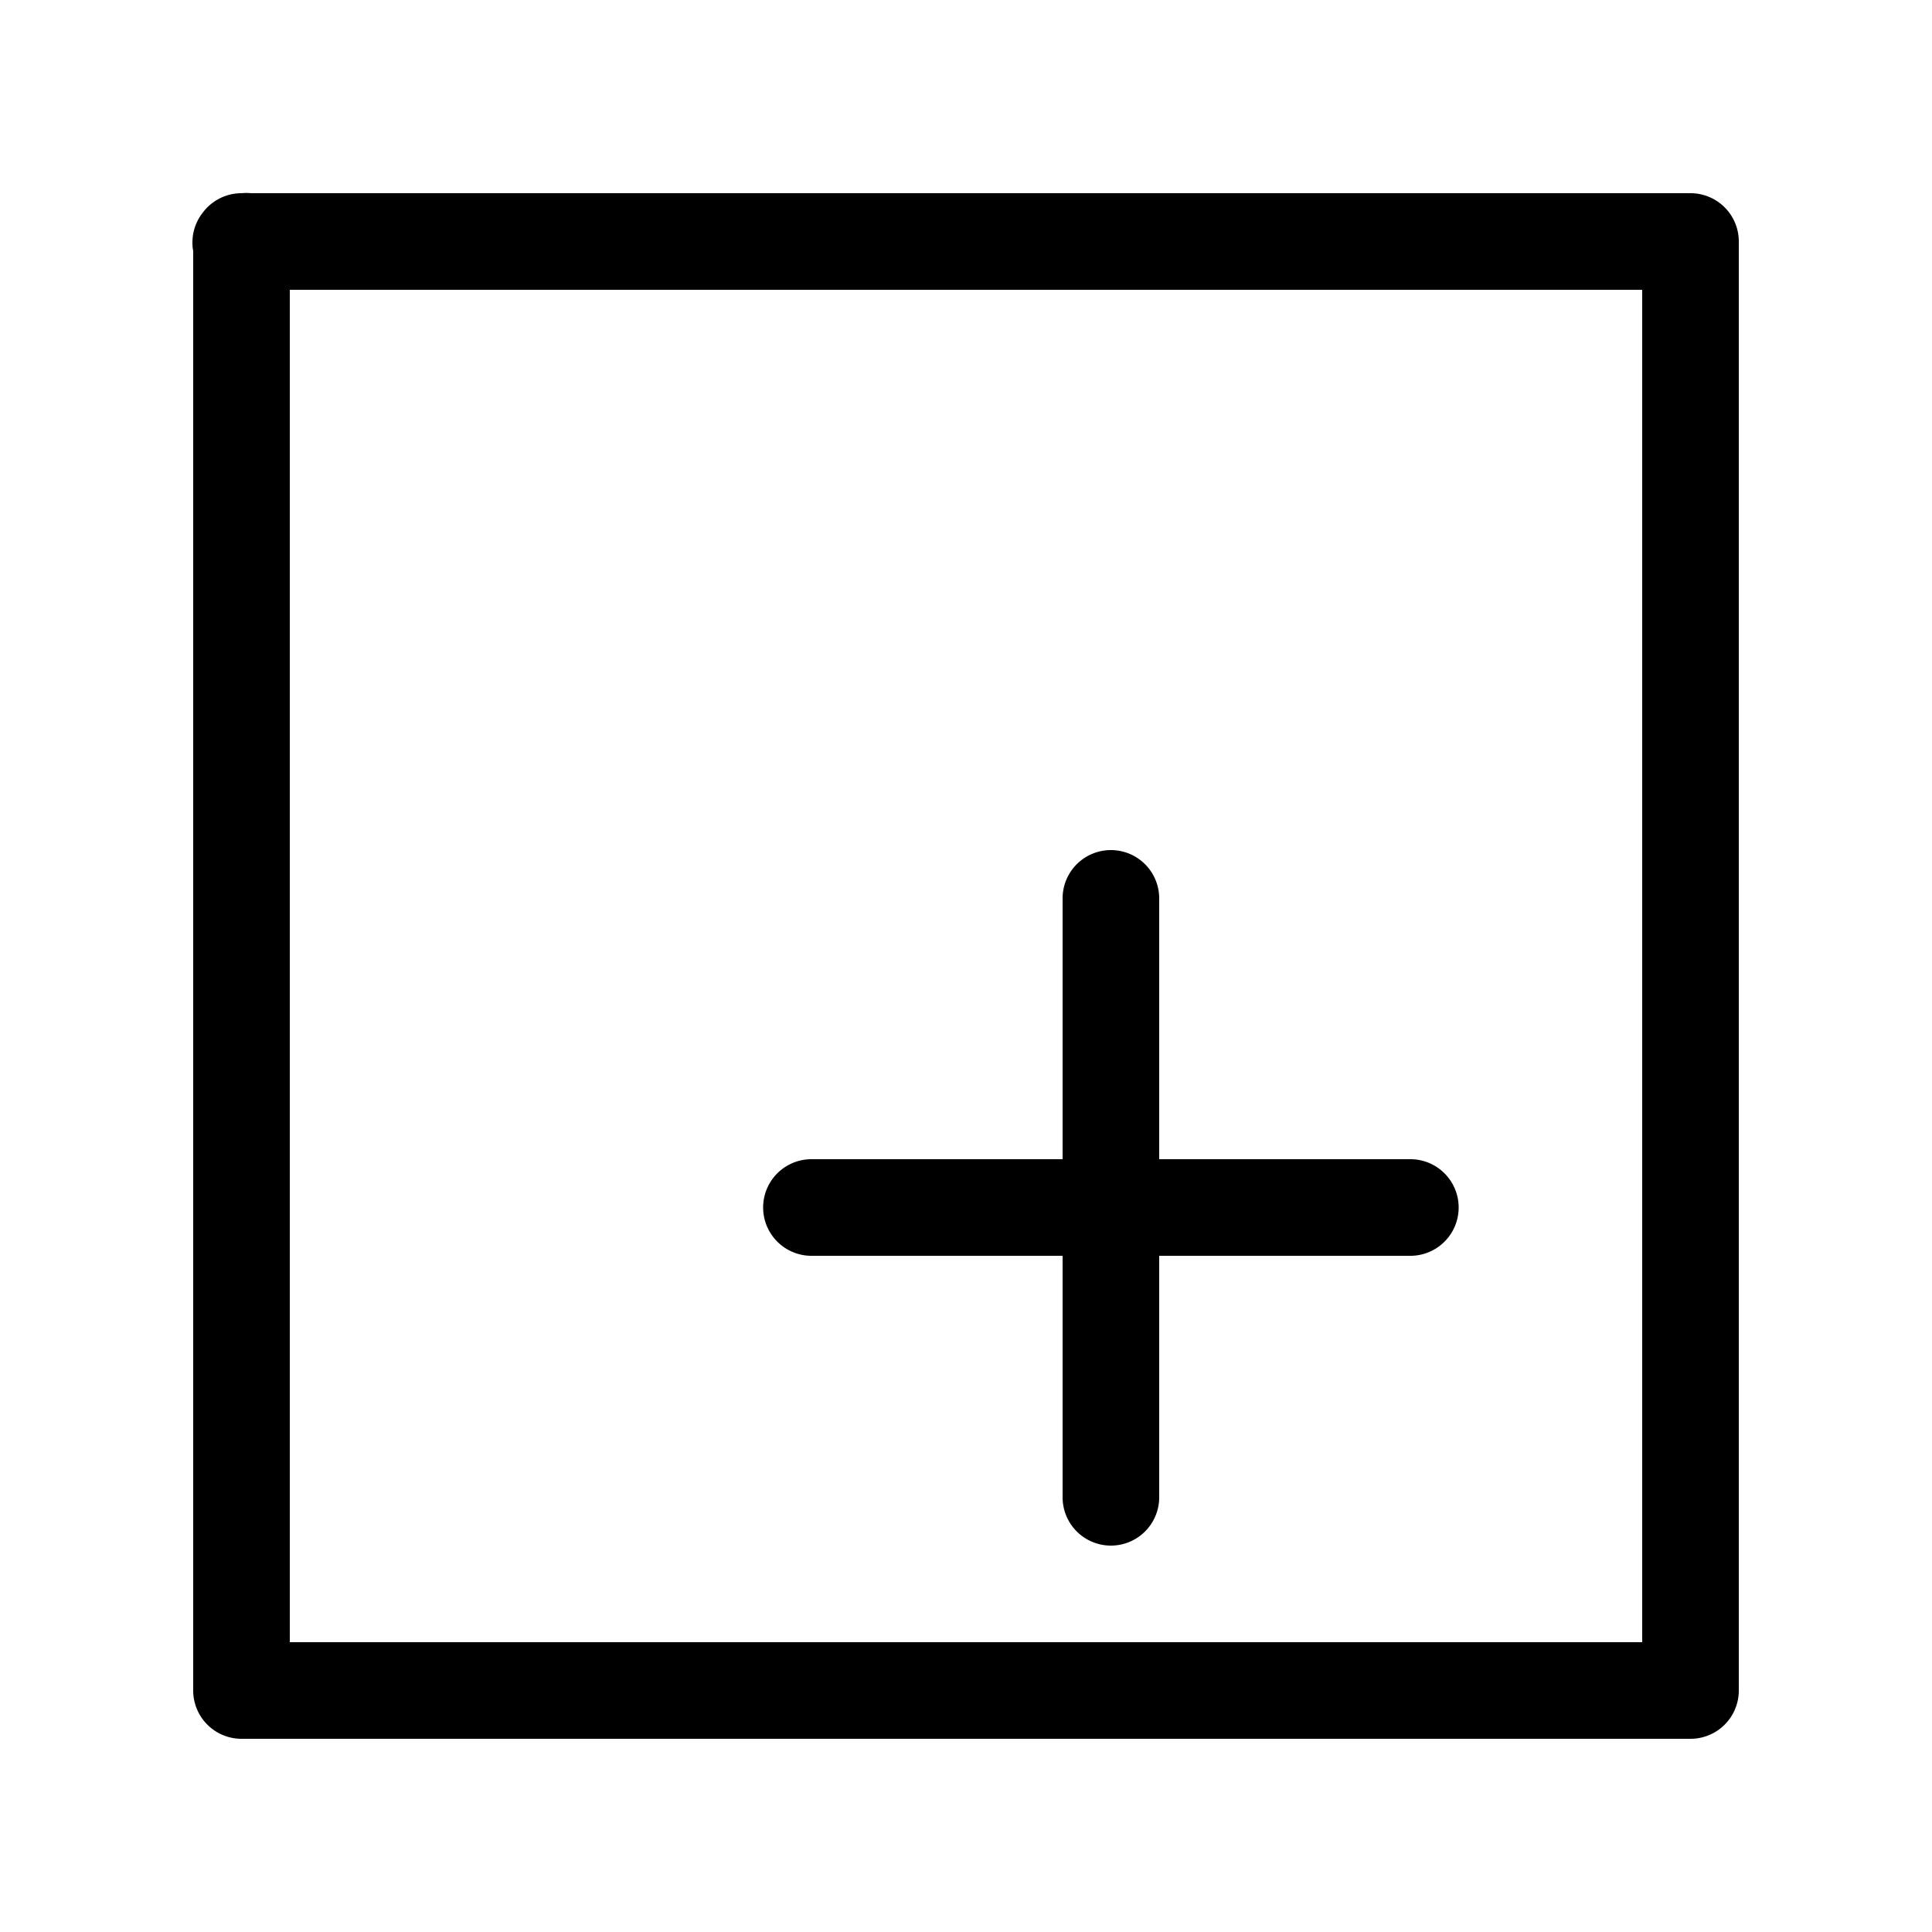 <?xml version="1.0" encoding="UTF-8" standalone="no"?>
<svg
   xmlns:dc="http://purl.org/dc/elements/1.1/"
   xmlns:cc="http://creativecommons.org/ns#"
   xmlns:rdf="http://www.w3.org/1999/02/22-rdf-syntax-ns#"
   xmlns:svg="http://www.w3.org/2000/svg"
   xmlns="http://www.w3.org/2000/svg"
   id="svg4693"
   version="1.1"
   width="20"
   height="20"
   viewBox="0 0 20 20">
  <defs
     id="defs4697" />
  <path
     id="rect4254-7"
     d="m 2.5,2 a 0.5,0.5 0 0 0 -0.3,0.1 0.5,0.5 0 0 0 0,0 0.5,0.5 0 0 0 0,0 0.5,0.5 0 0 0 0,0 0.5,0.5 0 0 0 0,0 0.5,0.5 0 0 0 0,0 0.5,0.5 0 0 0 -0.1,0.1 0.5,0.5 0 0 0 -0.1,0.4 V 17.5 a 0.5,0.5 0 0 0 0.5,0.5 l 15,0 a 0.5,0.5 0 0 0 0.5,-0.5 V 2.5 a 0.5,0.5 0 0 0 -0.5,-0.5 H 2.6 A 0.5,0.5 0 0 0 2.5,2 Z M 3,3 H 17 V 17 L 3,17 Z" />
  <path
     id="path4258-6"
     d="m 8.4,12 a 0.5,0.5 0 1 0 0,1 h 6.2 a 0.5,0.5 0 1 0 0,-1 z" />
  <path
     id="path4260-4"
     d="m 11.5,8.8 a 0.5,0.5 0 0 0 -0.5,0.5 v 6.2 a 0.5,0.5 0 1 0 1,0 V 9.3 A 0.5,0.5 0 0 0 11.5,8.8 Z" />
</svg>
